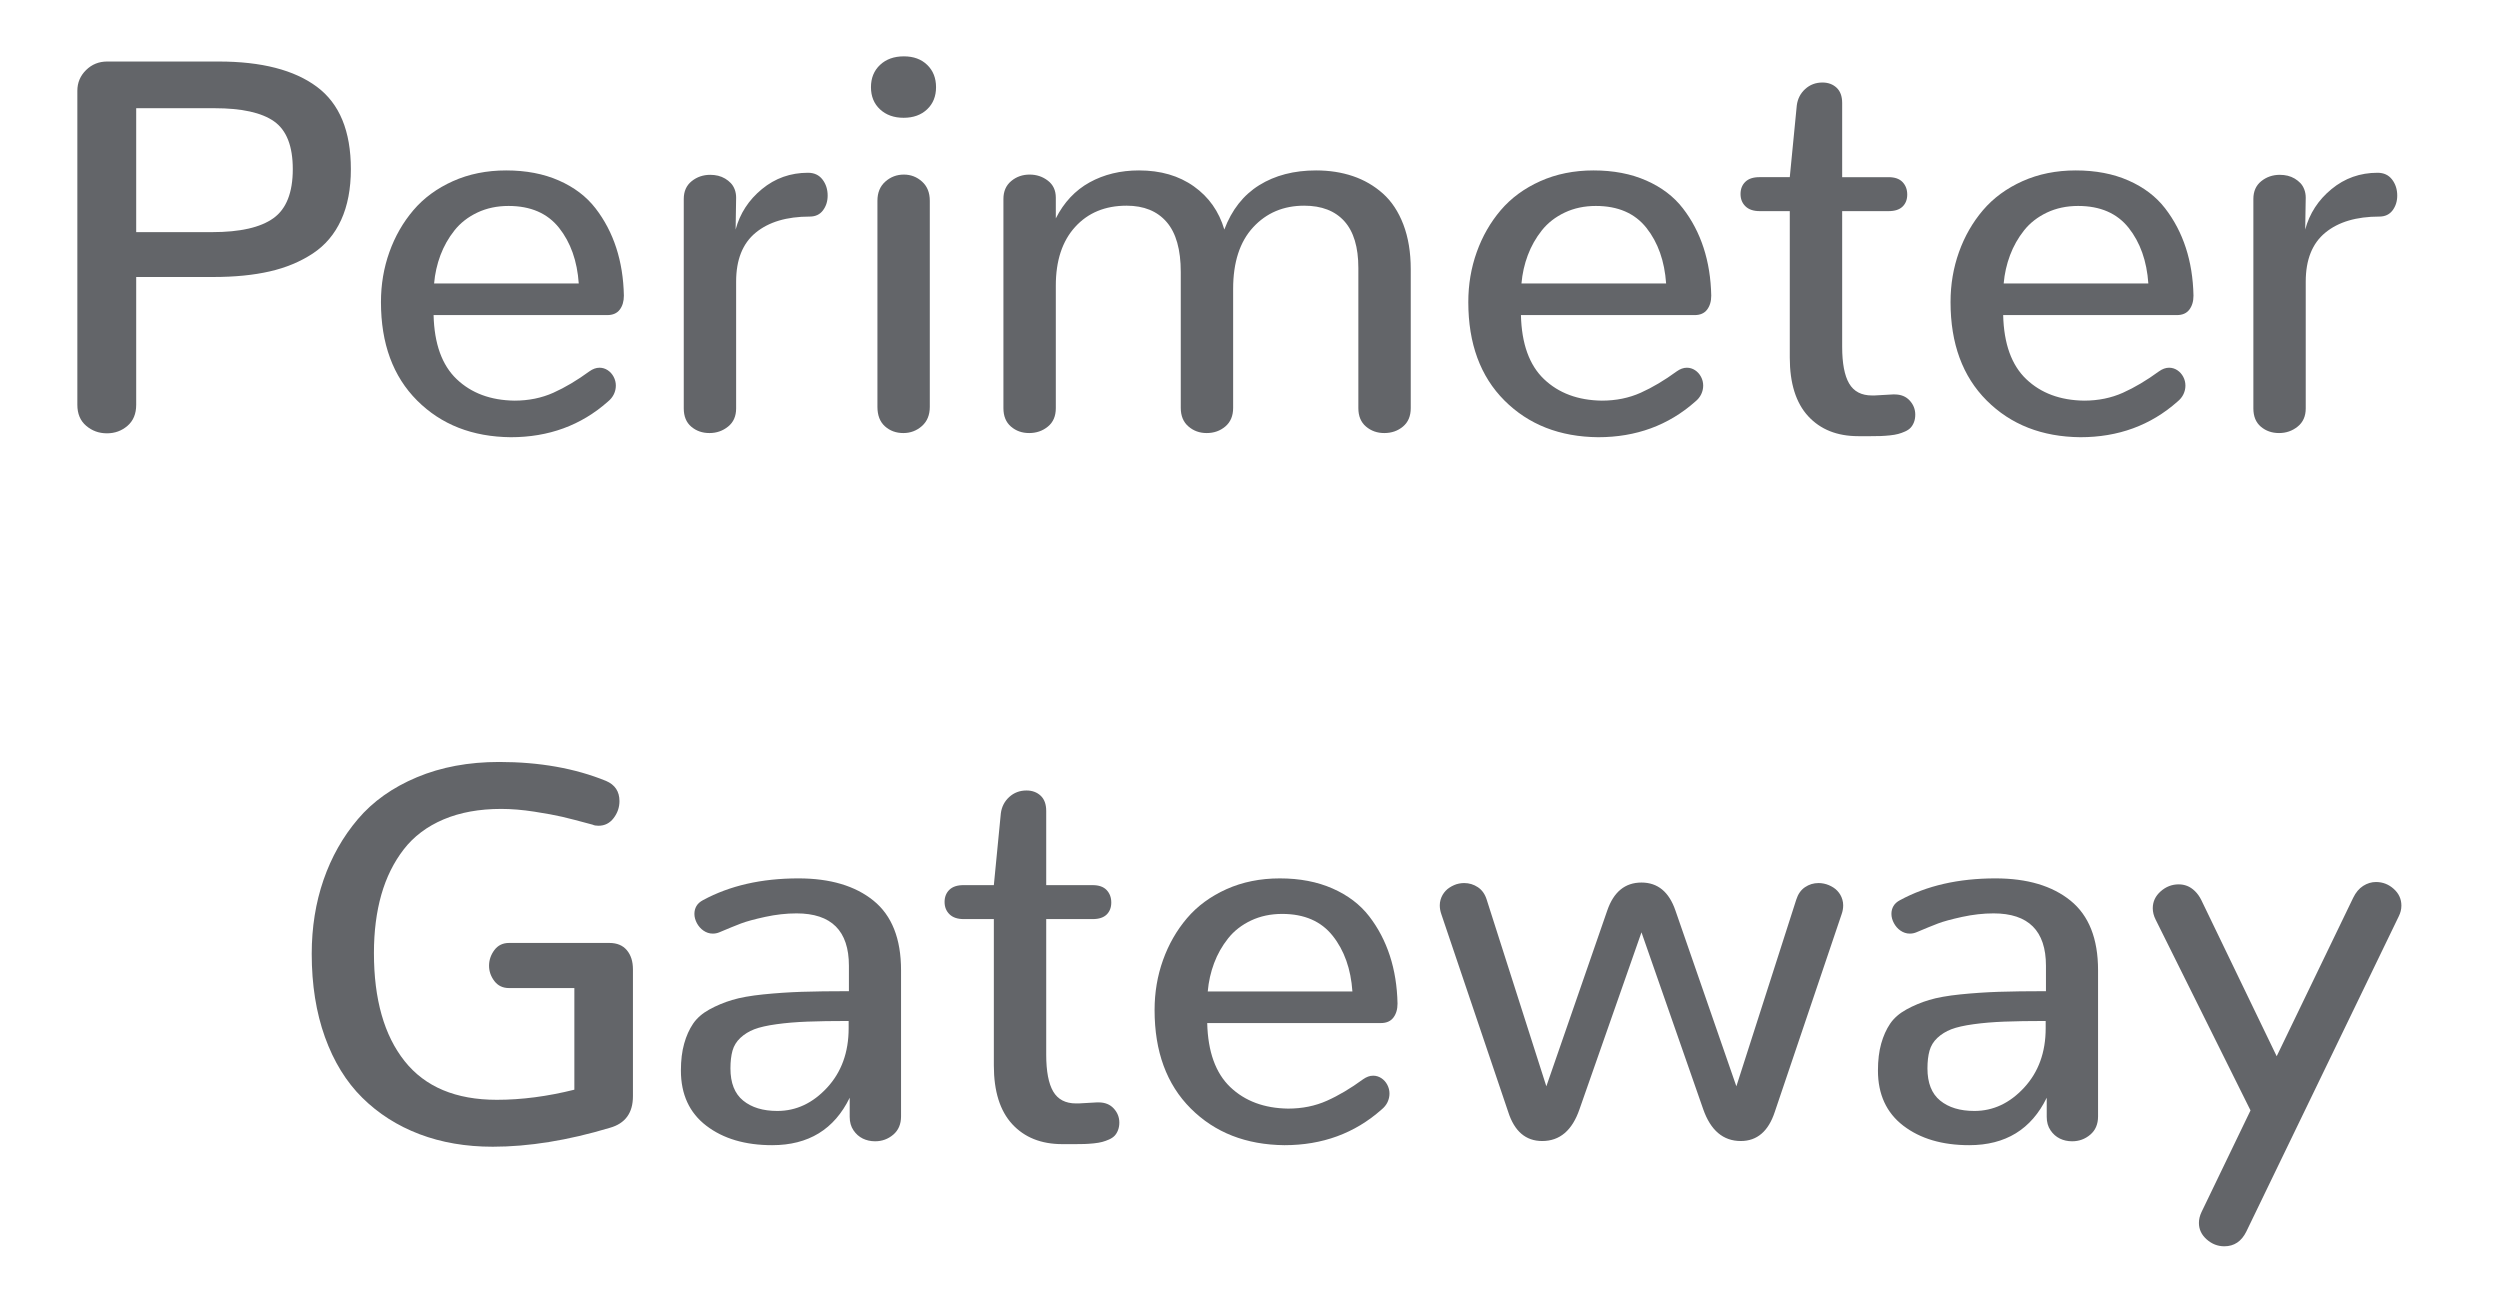 <?xml version="1.0" encoding="UTF-8" standalone="no"?><!DOCTYPE svg PUBLIC "-//W3C//DTD SVG 1.1//EN" "http://www.w3.org/Graphics/SVG/1.1/DTD/svg11.dtd"><svg width="100%" height="100%" viewBox="0 0 113 59" version="1.1" xmlns="http://www.w3.org/2000/svg" xmlns:xlink="http://www.w3.org/1999/xlink" xml:space="preserve" xmlns:serif="http://www.serif.com/" style="fill-rule:evenodd;clip-rule:evenodd;stroke-linejoin:round;stroke-miterlimit:1.414;"><g id="Perimeter-Gateway"><path d="M4.832,19.586c0.359,0 0.67,-0.113 0.932,-0.34c0.261,-0.226 0.392,-0.543 0.392,-0.949l0,-5.777l3.492,0c0.961,0 1.809,-0.084 2.543,-0.252c0.735,-0.168 1.383,-0.438 1.946,-0.809c0.562,-0.371 0.99,-0.877 1.283,-1.518c0.293,-0.64 0.439,-1.406 0.439,-2.296c0,-1.719 -0.511,-2.959 -1.535,-3.721c-1.023,-0.762 -2.504,-1.143 -4.441,-1.143l-5.039,0c-0.375,0 -0.694,0.129 -0.955,0.387c-0.262,0.258 -0.393,0.57 -0.393,0.937l0,14.192c0,0.406 0.133,0.723 0.399,0.949c0.265,0.227 0.578,0.34 0.937,0.34Zm1.324,-9.094l0,-5.601l3.539,0c1.235,0 2.133,0.199 2.696,0.597c0.562,0.399 0.843,1.117 0.843,2.157c0,1.062 -0.293,1.802 -0.879,2.22c-0.585,0.418 -1.507,0.627 -2.765,0.627l-3.434,0Z" style="fill:#636569;fill-rule:nonzero;"/><path d="M23.09,19.762c1.711,0 3.172,-0.535 4.383,-1.606c0.125,-0.101 0.216,-0.215 0.275,-0.34c0.059,-0.125 0.088,-0.253 0.088,-0.386c0,-0.141 -0.033,-0.274 -0.1,-0.399c-0.066,-0.125 -0.156,-0.224 -0.269,-0.299c-0.113,-0.074 -0.237,-0.111 -0.369,-0.111c-0.078,0 -0.155,0.014 -0.229,0.041c-0.074,0.027 -0.15,0.068 -0.228,0.123c-0.555,0.406 -1.098,0.729 -1.629,0.967c-0.532,0.238 -1.117,0.357 -1.758,0.357c-1.078,-0.015 -1.949,-0.339 -2.613,-0.972c-0.664,-0.633 -1.012,-1.598 -1.043,-2.895l7.851,0c0.25,0 0.438,-0.082 0.563,-0.246c0.125,-0.164 0.187,-0.375 0.187,-0.633c-0.015,-0.781 -0.131,-1.502 -0.345,-2.162c-0.215,-0.66 -0.528,-1.256 -0.938,-1.787c-0.41,-0.531 -0.961,-0.949 -1.652,-1.254c-0.692,-0.305 -1.487,-0.457 -2.385,-0.457c-0.883,0 -1.686,0.162 -2.408,0.486c-0.723,0.325 -1.319,0.762 -1.787,1.313c-0.469,0.551 -0.83,1.182 -1.084,1.893c-0.254,0.71 -0.381,1.464 -0.381,2.261c0,1.875 0.545,3.358 1.635,4.448c1.089,1.089 2.501,1.642 4.236,1.658Zm-3.469,-6.949c0.039,-0.446 0.135,-0.872 0.287,-1.278c0.153,-0.406 0.363,-0.779 0.633,-1.119c0.27,-0.34 0.615,-0.609 1.037,-0.809c0.422,-0.199 0.891,-0.298 1.406,-0.298c1,0 1.762,0.33 2.286,0.99c0.523,0.66 0.82,1.498 0.89,2.514l-6.539,0Z" style="fill:#636569;fill-rule:nonzero;"/><path d="M32.066,19.574c0.321,0 0.602,-0.097 0.844,-0.293c0.242,-0.195 0.363,-0.468 0.363,-0.82l0,-5.731c0,-0.992 0.295,-1.73 0.885,-2.214c0.59,-0.485 1.404,-0.727 2.444,-0.727c0.257,0 0.457,-0.094 0.597,-0.281c0.141,-0.188 0.211,-0.41 0.211,-0.668c0,-0.281 -0.078,-0.524 -0.234,-0.727c-0.156,-0.203 -0.375,-0.304 -0.656,-0.304c-0.79,0 -1.483,0.246 -2.081,0.738c-0.597,0.492 -0.994,1.101 -1.189,1.828l0.023,-1.441c0,-0.133 -0.021,-0.256 -0.064,-0.37c-0.043,-0.113 -0.102,-0.209 -0.176,-0.287c-0.074,-0.078 -0.16,-0.146 -0.258,-0.205c-0.097,-0.058 -0.203,-0.101 -0.316,-0.129c-0.113,-0.027 -0.232,-0.041 -0.357,-0.041c-0.321,0 -0.6,0.096 -0.838,0.287c-0.239,0.192 -0.358,0.459 -0.358,0.803l0,9.469c0,0.359 0.114,0.635 0.34,0.826c0.227,0.192 0.5,0.287 0.82,0.287Z" style="fill:#636569;fill-rule:nonzero;"/><path d="M40.832,19.574c0.32,0 0.6,-0.105 0.838,-0.316c0.238,-0.211 0.357,-0.5 0.357,-0.867l0,-9.317c0,-0.367 -0.117,-0.656 -0.351,-0.867c-0.235,-0.211 -0.508,-0.316 -0.821,-0.316c-0.32,0 -0.599,0.105 -0.837,0.316c-0.239,0.211 -0.358,0.5 -0.358,0.867l0,9.317c0,0.382 0.113,0.675 0.34,0.879c0.227,0.203 0.504,0.304 0.832,0.304Zm0.012,-14.25c0.437,0 0.791,-0.127 1.06,-0.381c0.27,-0.254 0.405,-0.588 0.405,-1.002c0,-0.414 -0.133,-0.75 -0.399,-1.007c-0.265,-0.258 -0.617,-0.387 -1.055,-0.387c-0.445,0 -0.804,0.129 -1.078,0.387c-0.273,0.257 -0.41,0.593 -0.41,1.007c0,0.414 0.137,0.748 0.41,1.002c0.274,0.254 0.629,0.381 1.067,0.381Z" style="fill:#636569;fill-rule:nonzero;"/><path d="M46.516,19.574c0.328,0 0.611,-0.097 0.849,-0.293c0.239,-0.195 0.358,-0.472 0.358,-0.832l0,-5.543c0,-1.125 0.291,-2.008 0.873,-2.648c0.582,-0.641 1.357,-0.961 2.326,-0.961c0.781,0 1.385,0.246 1.81,0.738c0.426,0.492 0.639,1.246 0.639,2.262l0,6.141c0,0.359 0.115,0.638 0.346,0.837c0.23,0.2 0.506,0.299 0.826,0.299c0.328,0 0.609,-0.099 0.844,-0.299c0.234,-0.199 0.351,-0.478 0.351,-0.837l0,-5.379c0,-1.204 0.301,-2.131 0.903,-2.784c0.601,-0.652 1.371,-0.978 2.308,-0.978c0.789,0 1.395,0.234 1.817,0.703c0.421,0.469 0.632,1.172 0.632,2.109l0,6.34c0,0.36 0.116,0.637 0.346,0.832c0.231,0.196 0.506,0.293 0.826,0.293c0.328,0 0.61,-0.097 0.844,-0.293c0.234,-0.195 0.352,-0.472 0.352,-0.832l0,-6.281c0,-0.766 -0.112,-1.439 -0.334,-2.022c-0.223,-0.582 -0.532,-1.048 -0.926,-1.4c-0.395,-0.351 -0.846,-0.613 -1.354,-0.785c-0.507,-0.172 -1.062,-0.258 -1.664,-0.258c-1,0 -1.857,0.223 -2.572,0.668c-0.715,0.445 -1.24,1.113 -1.576,2.004c-0.242,-0.82 -0.701,-1.471 -1.377,-1.951c-0.676,-0.481 -1.502,-0.721 -2.479,-0.721c-0.836,0 -1.58,0.18 -2.232,0.539c-0.652,0.36 -1.162,0.903 -1.529,1.629l0,-0.937c0,-0.329 -0.119,-0.584 -0.358,-0.768c-0.238,-0.184 -0.513,-0.275 -0.826,-0.275c-0.32,0 -0.598,0.097 -0.832,0.293c-0.234,0.195 -0.352,0.464 -0.352,0.808l0,9.457c0,0.36 0.114,0.637 0.34,0.832c0.227,0.196 0.5,0.293 0.821,0.293Z" style="fill:#636569;fill-rule:nonzero;"/><path d="M72.238,19.762c1.711,0 3.172,-0.535 4.383,-1.606c0.125,-0.101 0.217,-0.215 0.275,-0.34c0.059,-0.125 0.088,-0.253 0.088,-0.386c0,-0.141 -0.033,-0.274 -0.099,-0.399c-0.067,-0.125 -0.156,-0.224 -0.27,-0.299c-0.113,-0.074 -0.236,-0.111 -0.369,-0.111c-0.078,0 -0.154,0.014 -0.228,0.041c-0.075,0.027 -0.151,0.068 -0.229,0.123c-0.555,0.406 -1.098,0.729 -1.629,0.967c-0.531,0.238 -1.117,0.357 -1.758,0.357c-1.078,-0.015 -1.949,-0.339 -2.613,-0.972c-0.664,-0.633 -1.012,-1.598 -1.043,-2.895l7.852,0c0.25,0 0.437,-0.082 0.562,-0.246c0.125,-0.164 0.188,-0.375 0.188,-0.633c-0.016,-0.781 -0.131,-1.502 -0.346,-2.162c-0.215,-0.66 -0.527,-1.256 -0.938,-1.787c-0.41,-0.531 -0.96,-0.949 -1.652,-1.254c-0.691,-0.305 -1.486,-0.457 -2.385,-0.457c-0.882,0 -1.685,0.162 -2.408,0.486c-0.723,0.325 -1.318,0.762 -1.787,1.313c-0.469,0.551 -0.83,1.182 -1.084,1.893c-0.254,0.71 -0.381,1.464 -0.381,2.261c0,1.875 0.545,3.358 1.635,4.448c1.09,1.089 2.502,1.642 4.236,1.658Zm-3.468,-6.949c0.039,-0.446 0.134,-0.872 0.287,-1.278c0.152,-0.406 0.363,-0.779 0.632,-1.119c0.27,-0.34 0.616,-0.609 1.038,-0.809c0.421,-0.199 0.89,-0.298 1.406,-0.298c1,0 1.762,0.33 2.285,0.99c0.523,0.66 0.82,1.498 0.891,2.514l-6.539,0Z" style="fill:#636569;fill-rule:nonzero;"/><path d="M83.992,19.715l0.563,0c0.172,0 0.32,-0.002 0.445,-0.006c0.125,-0.004 0.264,-0.014 0.416,-0.029c0.152,-0.016 0.279,-0.037 0.381,-0.065c0.101,-0.027 0.205,-0.064 0.31,-0.111c0.106,-0.047 0.19,-0.104 0.252,-0.17c0.063,-0.066 0.114,-0.15 0.153,-0.252c0.039,-0.102 0.058,-0.215 0.058,-0.34c0,-0.242 -0.084,-0.455 -0.252,-0.638c-0.168,-0.184 -0.396,-0.276 -0.685,-0.276c-0.024,0 -0.047,0 -0.071,0l-0.832,0.047c-0.039,0 -0.078,0 -0.117,0c-0.476,0 -0.82,-0.18 -1.031,-0.539c-0.211,-0.359 -0.316,-0.914 -0.316,-1.664l0,-6.129l2.097,0c0.282,0 0.492,-0.068 0.633,-0.205c0.141,-0.137 0.211,-0.318 0.211,-0.545c0,-0.227 -0.07,-0.414 -0.211,-0.563c-0.141,-0.148 -0.351,-0.222 -0.633,-0.222l-2.097,0l0,-3.352c0,-0.304 -0.084,-0.535 -0.252,-0.691c-0.168,-0.156 -0.381,-0.235 -0.639,-0.235c-0.305,0 -0.564,0.098 -0.779,0.293c-0.215,0.196 -0.342,0.442 -0.381,0.739l-0.317,3.246l-1.371,0c-0.281,0 -0.494,0.07 -0.638,0.211c-0.145,0.14 -0.217,0.324 -0.217,0.551c0,0.226 0.074,0.412 0.223,0.556c0.148,0.145 0.363,0.217 0.644,0.217l1.359,0l0,6.621c0,1.164 0.278,2.047 0.832,2.649c0.555,0.601 1.309,0.902 2.262,0.902Z" style="fill:#636569;fill-rule:nonzero;"/><path d="M94.035,19.762c1.711,0 3.172,-0.535 4.383,-1.606c0.125,-0.101 0.217,-0.215 0.275,-0.34c0.059,-0.125 0.088,-0.253 0.088,-0.386c0,-0.141 -0.033,-0.274 -0.099,-0.399c-0.067,-0.125 -0.157,-0.224 -0.27,-0.299c-0.113,-0.074 -0.236,-0.111 -0.369,-0.111c-0.078,0 -0.154,0.014 -0.229,0.041c-0.074,0.027 -0.15,0.068 -0.228,0.123c-0.555,0.406 -1.098,0.729 -1.629,0.967c-0.531,0.238 -1.117,0.357 -1.758,0.357c-1.078,-0.015 -1.949,-0.339 -2.613,-0.972c-0.664,-0.633 -1.012,-1.598 -1.043,-2.895l7.852,0c0.25,0 0.437,-0.082 0.562,-0.246c0.125,-0.164 0.188,-0.375 0.188,-0.633c-0.016,-0.781 -0.131,-1.502 -0.346,-2.162c-0.215,-0.66 -0.528,-1.256 -0.938,-1.787c-0.41,-0.531 -0.961,-0.949 -1.652,-1.254c-0.691,-0.305 -1.486,-0.457 -2.385,-0.457c-0.883,0 -1.685,0.162 -2.408,0.486c-0.723,0.325 -1.318,0.762 -1.787,1.313c-0.469,0.551 -0.83,1.182 -1.084,1.893c-0.254,0.71 -0.381,1.464 -0.381,2.261c0,1.875 0.545,3.358 1.635,4.448c1.09,1.089 2.502,1.642 4.236,1.658Zm-3.469,-6.949c0.039,-0.446 0.135,-0.872 0.288,-1.278c0.152,-0.406 0.363,-0.779 0.632,-1.119c0.27,-0.34 0.616,-0.609 1.037,-0.809c0.422,-0.199 0.891,-0.298 1.407,-0.298c1,0 1.761,0.33 2.285,0.99c0.523,0.66 0.82,1.498 0.89,2.514l-6.539,0Z" style="fill:#636569;fill-rule:nonzero;"/><path d="M103.012,19.574c0.32,0 0.601,-0.097 0.843,-0.293c0.243,-0.195 0.364,-0.468 0.364,-0.82l0,-5.731c0,-0.992 0.295,-1.73 0.885,-2.214c0.589,-0.485 1.404,-0.727 2.443,-0.727c0.258,0 0.457,-0.094 0.598,-0.281c0.14,-0.188 0.21,-0.41 0.21,-0.668c0,-0.281 -0.078,-0.524 -0.234,-0.727c-0.156,-0.203 -0.375,-0.304 -0.656,-0.304c-0.789,0 -1.483,0.246 -2.08,0.738c-0.598,0.492 -0.994,1.101 -1.19,1.828l0.024,-1.441c0,-0.133 -0.022,-0.256 -0.065,-0.37c-0.043,-0.113 -0.101,-0.209 -0.175,-0.287c-0.075,-0.078 -0.161,-0.146 -0.258,-0.205c-0.098,-0.058 -0.203,-0.101 -0.317,-0.129c-0.113,-0.027 -0.232,-0.041 -0.357,-0.041c-0.32,0 -0.6,0.096 -0.838,0.287c-0.238,0.192 -0.357,0.459 -0.357,0.803l0,9.469c0,0.359 0.113,0.635 0.339,0.826c0.227,0.192 0.5,0.287 0.821,0.287Z" style="fill:#636569;fill-rule:nonzero;"/><path d="M22.27,51.832c1.632,0 3.398,-0.285 5.296,-0.855c0.696,-0.196 1.043,-0.672 1.043,-1.43l0,-5.731c0,-0.359 -0.091,-0.648 -0.275,-0.867c-0.184,-0.219 -0.447,-0.328 -0.791,-0.328l-4.535,0c-0.281,0 -0.502,0.108 -0.662,0.322c-0.16,0.215 -0.241,0.452 -0.241,0.709c0,0.25 0.081,0.481 0.241,0.692c0.16,0.211 0.381,0.316 0.662,0.316l2.953,0l0,4.594c-1.219,0.305 -2.387,0.457 -3.504,0.457c-1.852,0 -3.24,-0.582 -4.166,-1.746c-0.926,-1.164 -1.389,-2.793 -1.389,-4.887c0,-0.976 0.112,-1.855 0.334,-2.637c0.223,-0.781 0.561,-1.464 1.014,-2.05c0.453,-0.586 1.053,-1.037 1.799,-1.354c0.746,-0.316 1.615,-0.474 2.607,-0.474c0.461,0 0.957,0.041 1.489,0.123c0.531,0.082 0.955,0.16 1.271,0.234c0.316,0.074 0.775,0.193 1.377,0.357c0.062,0.032 0.148,0.047 0.258,0.047c0.281,0 0.51,-0.115 0.685,-0.345c0.176,-0.231 0.264,-0.487 0.264,-0.768c0,-0.438 -0.203,-0.742 -0.609,-0.914c-1.399,-0.57 -3.008,-0.856 -4.829,-0.856c-1.382,0 -2.623,0.231 -3.72,0.692c-1.098,0.461 -1.987,1.092 -2.666,1.892c-0.68,0.801 -1.197,1.717 -1.553,2.748c-0.355,1.032 -0.533,2.145 -0.533,3.34c0,1.399 0.199,2.653 0.597,3.762c0.399,1.109 0.961,2.023 1.688,2.742c0.727,0.719 1.588,1.268 2.584,1.647c0.996,0.379 2.1,0.568 3.311,0.568Z" style="fill:#636569;fill-rule:nonzero;"/><path d="M34.902,51.762c1.641,0 2.809,-0.715 3.504,-2.145l0,0.867c0,0.235 0.057,0.436 0.17,0.604c0.113,0.168 0.254,0.293 0.422,0.375c0.168,0.082 0.354,0.123 0.557,0.123c0.312,0 0.586,-0.1 0.82,-0.299c0.234,-0.199 0.352,-0.474 0.352,-0.826l0,-6.609c0,-1.422 -0.415,-2.469 -1.243,-3.141c-0.828,-0.672 -1.961,-1.008 -3.398,-1.008c-1.664,0 -3.102,0.328 -4.313,0.985c-0.132,0.07 -0.23,0.158 -0.293,0.263c-0.062,0.106 -0.093,0.225 -0.093,0.358c0,0.07 0.009,0.14 0.029,0.211c0.02,0.07 0.047,0.138 0.082,0.205c0.035,0.066 0.078,0.129 0.129,0.187c0.051,0.059 0.107,0.109 0.17,0.152c0.062,0.043 0.129,0.077 0.199,0.1c0.07,0.024 0.145,0.035 0.223,0.035c0.101,0 0.199,-0.019 0.293,-0.058c0.406,-0.172 0.732,-0.305 0.978,-0.399c0.246,-0.094 0.612,-0.193 1.096,-0.299c0.484,-0.105 0.957,-0.158 1.418,-0.158c1.578,0 2.367,0.789 2.367,2.367l0,1.149c-0.844,0 -1.557,0.01 -2.139,0.029c-0.582,0.02 -1.16,0.059 -1.734,0.117c-0.574,0.059 -1.043,0.143 -1.406,0.252c-0.363,0.11 -0.705,0.252 -1.026,0.428c-0.32,0.176 -0.566,0.391 -0.738,0.644c-0.172,0.254 -0.307,0.555 -0.404,0.903c-0.098,0.347 -0.147,0.752 -0.147,1.213c0,1.078 0.383,1.91 1.149,2.496c0.765,0.586 1.758,0.879 2.976,0.879Zm0.235,-1.547c-0.649,0 -1.164,-0.156 -1.547,-0.469c-0.383,-0.312 -0.574,-0.797 -0.574,-1.453c0,-0.313 0.031,-0.58 0.093,-0.803c0.063,-0.222 0.182,-0.416 0.358,-0.58c0.176,-0.164 0.385,-0.293 0.627,-0.387c0.242,-0.093 0.576,-0.169 1.002,-0.228c0.425,-0.059 0.888,-0.098 1.388,-0.117c0.5,-0.02 1.125,-0.03 1.875,-0.03l0,0.329c0,1.086 -0.324,1.98 -0.972,2.683c-0.649,0.703 -1.399,1.055 -2.25,1.055Z" style="fill:#636569;fill-rule:nonzero;"/><path d="M48.016,51.715l0.562,0c0.172,0 0.32,-0.002 0.445,-0.006c0.125,-0.004 0.264,-0.014 0.416,-0.029c0.153,-0.016 0.28,-0.037 0.381,-0.065c0.102,-0.027 0.205,-0.064 0.311,-0.111c0.105,-0.047 0.189,-0.104 0.252,-0.17c0.062,-0.066 0.113,-0.15 0.152,-0.252c0.039,-0.102 0.059,-0.215 0.059,-0.34c0,-0.242 -0.084,-0.455 -0.252,-0.638c-0.168,-0.184 -0.397,-0.276 -0.686,-0.276c-0.023,0 -0.047,0 -0.07,0l-0.832,0.047c-0.039,0 -0.078,0 -0.117,0c-0.477,0 -0.821,-0.18 -1.032,-0.539c-0.21,-0.359 -0.316,-0.914 -0.316,-1.664l0,-6.129l2.098,0c0.281,0 0.492,-0.068 0.633,-0.205c0.14,-0.137 0.21,-0.318 0.21,-0.545c0,-0.227 -0.07,-0.414 -0.21,-0.563c-0.141,-0.148 -0.352,-0.222 -0.633,-0.222l-2.098,0l0,-3.352c0,-0.304 -0.084,-0.535 -0.252,-0.691c-0.168,-0.156 -0.381,-0.235 -0.639,-0.235c-0.304,0 -0.564,0.098 -0.779,0.293c-0.215,0.196 -0.342,0.442 -0.381,0.739l-0.316,3.246l-1.371,0c-0.281,0 -0.494,0.07 -0.639,0.211c-0.144,0.14 -0.217,0.324 -0.217,0.551c0,0.226 0.075,0.412 0.223,0.556c0.148,0.145 0.363,0.217 0.644,0.217l1.36,0l0,6.621c0,1.164 0.277,2.047 0.832,2.649c0.555,0.601 1.308,0.902 2.262,0.902Z" style="fill:#636569;fill-rule:nonzero;"/><path d="M58.059,51.762c1.711,0 3.171,-0.535 4.382,-1.606c0.125,-0.101 0.217,-0.215 0.276,-0.34c0.058,-0.125 0.088,-0.253 0.088,-0.386c0,-0.141 -0.034,-0.274 -0.1,-0.399c-0.066,-0.125 -0.156,-0.224 -0.269,-0.299c-0.114,-0.074 -0.237,-0.111 -0.37,-0.111c-0.078,0 -0.154,0.014 -0.228,0.041c-0.074,0.027 -0.151,0.068 -0.229,0.123c-0.554,0.406 -1.097,0.729 -1.629,0.967c-0.531,0.238 -1.117,0.357 -1.757,0.357c-1.078,-0.015 -1.95,-0.339 -2.614,-0.972c-0.664,-0.633 -1.011,-1.598 -1.043,-2.895l7.852,0c0.25,0 0.437,-0.082 0.562,-0.246c0.125,-0.164 0.188,-0.375 0.188,-0.633c-0.016,-0.781 -0.131,-1.502 -0.346,-2.162c-0.215,-0.66 -0.527,-1.256 -0.937,-1.787c-0.41,-0.531 -0.961,-0.949 -1.653,-1.254c-0.691,-0.305 -1.486,-0.457 -2.384,-0.457c-0.883,0 -1.686,0.162 -2.409,0.486c-0.722,0.325 -1.318,0.762 -1.787,1.313c-0.468,0.551 -0.83,1.182 -1.084,1.893c-0.254,0.71 -0.381,1.464 -0.381,2.261c0,1.875 0.545,3.358 1.635,4.448c1.09,1.089 2.502,1.642 4.237,1.658Zm-3.469,-6.949c0.039,-0.446 0.135,-0.872 0.287,-1.278c0.152,-0.406 0.363,-0.779 0.633,-1.119c0.269,-0.34 0.615,-0.609 1.037,-0.809c0.422,-0.199 0.89,-0.298 1.406,-0.298c1,0 1.762,0.33 2.285,0.99c0.524,0.66 0.821,1.498 0.891,2.514l-6.539,0Z" style="fill:#636569;fill-rule:nonzero;"/><path d="M78.684,51.574c0.734,0 1.246,-0.437 1.535,-1.312l3.023,-8.942c0.047,-0.132 0.07,-0.265 0.07,-0.398c0,-0.086 -0.011,-0.17 -0.035,-0.252c-0.023,-0.082 -0.054,-0.156 -0.093,-0.223c-0.039,-0.066 -0.084,-0.127 -0.135,-0.181c-0.051,-0.055 -0.11,-0.104 -0.176,-0.147c-0.066,-0.043 -0.137,-0.08 -0.211,-0.111c-0.074,-0.031 -0.15,-0.055 -0.228,-0.07c-0.079,-0.016 -0.157,-0.024 -0.235,-0.024c-0.226,0 -0.431,0.063 -0.615,0.188c-0.184,0.125 -0.314,0.312 -0.393,0.562l-2.707,8.438l-2.754,-7.946c-0.289,-0.843 -0.8,-1.265 -1.535,-1.265c-0.742,0 -1.258,0.422 -1.547,1.265l-2.753,7.946l-2.696,-8.438c-0.078,-0.25 -0.211,-0.437 -0.398,-0.562c-0.188,-0.125 -0.395,-0.188 -0.621,-0.188c-0.078,0 -0.157,0.008 -0.235,0.024c-0.078,0.015 -0.152,0.039 -0.222,0.07c-0.071,0.031 -0.139,0.068 -0.205,0.111c-0.067,0.043 -0.125,0.092 -0.176,0.147c-0.051,0.054 -0.096,0.115 -0.135,0.181c-0.039,0.067 -0.07,0.141 -0.094,0.223c-0.023,0.082 -0.035,0.166 -0.035,0.252c0,0.133 0.024,0.266 0.07,0.398l3.024,8.942c0.281,0.875 0.793,1.312 1.535,1.312c0.797,0 1.359,-0.48 1.688,-1.441l2.8,-7.992l2.789,7.992c0.336,0.961 0.903,1.441 1.7,1.441Z" style="fill:#636569;fill-rule:nonzero;"/><path d="M89.008,51.762c1.64,0 2.808,-0.715 3.504,-2.145l0,0.867c0,0.235 0.056,0.436 0.17,0.604c0.113,0.168 0.254,0.293 0.422,0.375c0.167,0.082 0.353,0.123 0.556,0.123c0.313,0 0.586,-0.1 0.82,-0.299c0.235,-0.199 0.352,-0.474 0.352,-0.826l0,-6.609c0,-1.422 -0.414,-2.469 -1.242,-3.141c-0.828,-0.672 -1.961,-1.008 -3.399,-1.008c-1.664,0 -3.101,0.328 -4.312,0.985c-0.133,0.07 -0.231,0.158 -0.293,0.263c-0.063,0.106 -0.094,0.225 -0.094,0.358c0,0.07 0.01,0.14 0.029,0.211c0.02,0.07 0.047,0.138 0.083,0.205c0.035,0.066 0.078,0.129 0.128,0.187c0.051,0.059 0.108,0.109 0.17,0.152c0.063,0.043 0.129,0.077 0.2,0.1c0.07,0.024 0.144,0.035 0.222,0.035c0.102,0 0.199,-0.019 0.293,-0.058c0.406,-0.172 0.733,-0.305 0.979,-0.399c0.246,-0.094 0.611,-0.193 1.095,-0.299c0.485,-0.105 0.957,-0.158 1.418,-0.158c1.578,0 2.368,0.789 2.368,2.367l0,1.149c-0.844,0 -1.557,0.01 -2.139,0.029c-0.582,0.02 -1.16,0.059 -1.734,0.117c-0.575,0.059 -1.043,0.143 -1.407,0.252c-0.363,0.11 -0.705,0.252 -1.025,0.428c-0.32,0.176 -0.567,0.391 -0.738,0.644c-0.172,0.254 -0.307,0.555 -0.405,0.903c-0.097,0.347 -0.146,0.752 -0.146,1.213c0,1.078 0.383,1.91 1.148,2.496c0.766,0.586 1.758,0.879 2.977,0.879Zm0.234,-1.547c-0.648,0 -1.164,-0.156 -1.547,-0.469c-0.383,-0.312 -0.574,-0.797 -0.574,-1.453c0,-0.313 0.031,-0.58 0.094,-0.803c0.062,-0.222 0.181,-0.416 0.357,-0.58c0.176,-0.164 0.385,-0.293 0.627,-0.387c0.242,-0.093 0.576,-0.169 1.002,-0.228c0.426,-0.059 0.889,-0.098 1.389,-0.117c0.5,-0.02 1.125,-0.03 1.875,-0.03l0,0.329c0,1.086 -0.324,1.98 -0.973,2.683c-0.648,0.703 -1.398,1.055 -2.25,1.055Z" style="fill:#636569;fill-rule:nonzero;"/><path d="M101.535,55.664l6.891,-14.25c0.078,-0.156 0.117,-0.316 0.117,-0.48c0,-0.297 -0.115,-0.549 -0.346,-0.756c-0.23,-0.207 -0.498,-0.311 -0.802,-0.311c-0.204,0 -0.397,0.059 -0.581,0.176c-0.183,0.117 -0.334,0.297 -0.451,0.539l-3.457,7.16l-3.41,-7.066c-0.078,-0.156 -0.174,-0.289 -0.287,-0.399c-0.113,-0.109 -0.23,-0.187 -0.352,-0.234c-0.121,-0.047 -0.248,-0.07 -0.38,-0.07c-0.305,0 -0.577,0.105 -0.815,0.316c-0.238,0.211 -0.357,0.465 -0.357,0.762c0,0.172 0.043,0.344 0.129,0.515l4.289,8.625l-2.215,4.594c-0.078,0.164 -0.117,0.328 -0.117,0.492c0,0.289 0.117,0.537 0.351,0.744c0.235,0.208 0.5,0.311 0.797,0.311c0.445,0 0.777,-0.223 0.996,-0.668Z" style="fill:#636569;fill-rule:nonzero;"/></g></svg>